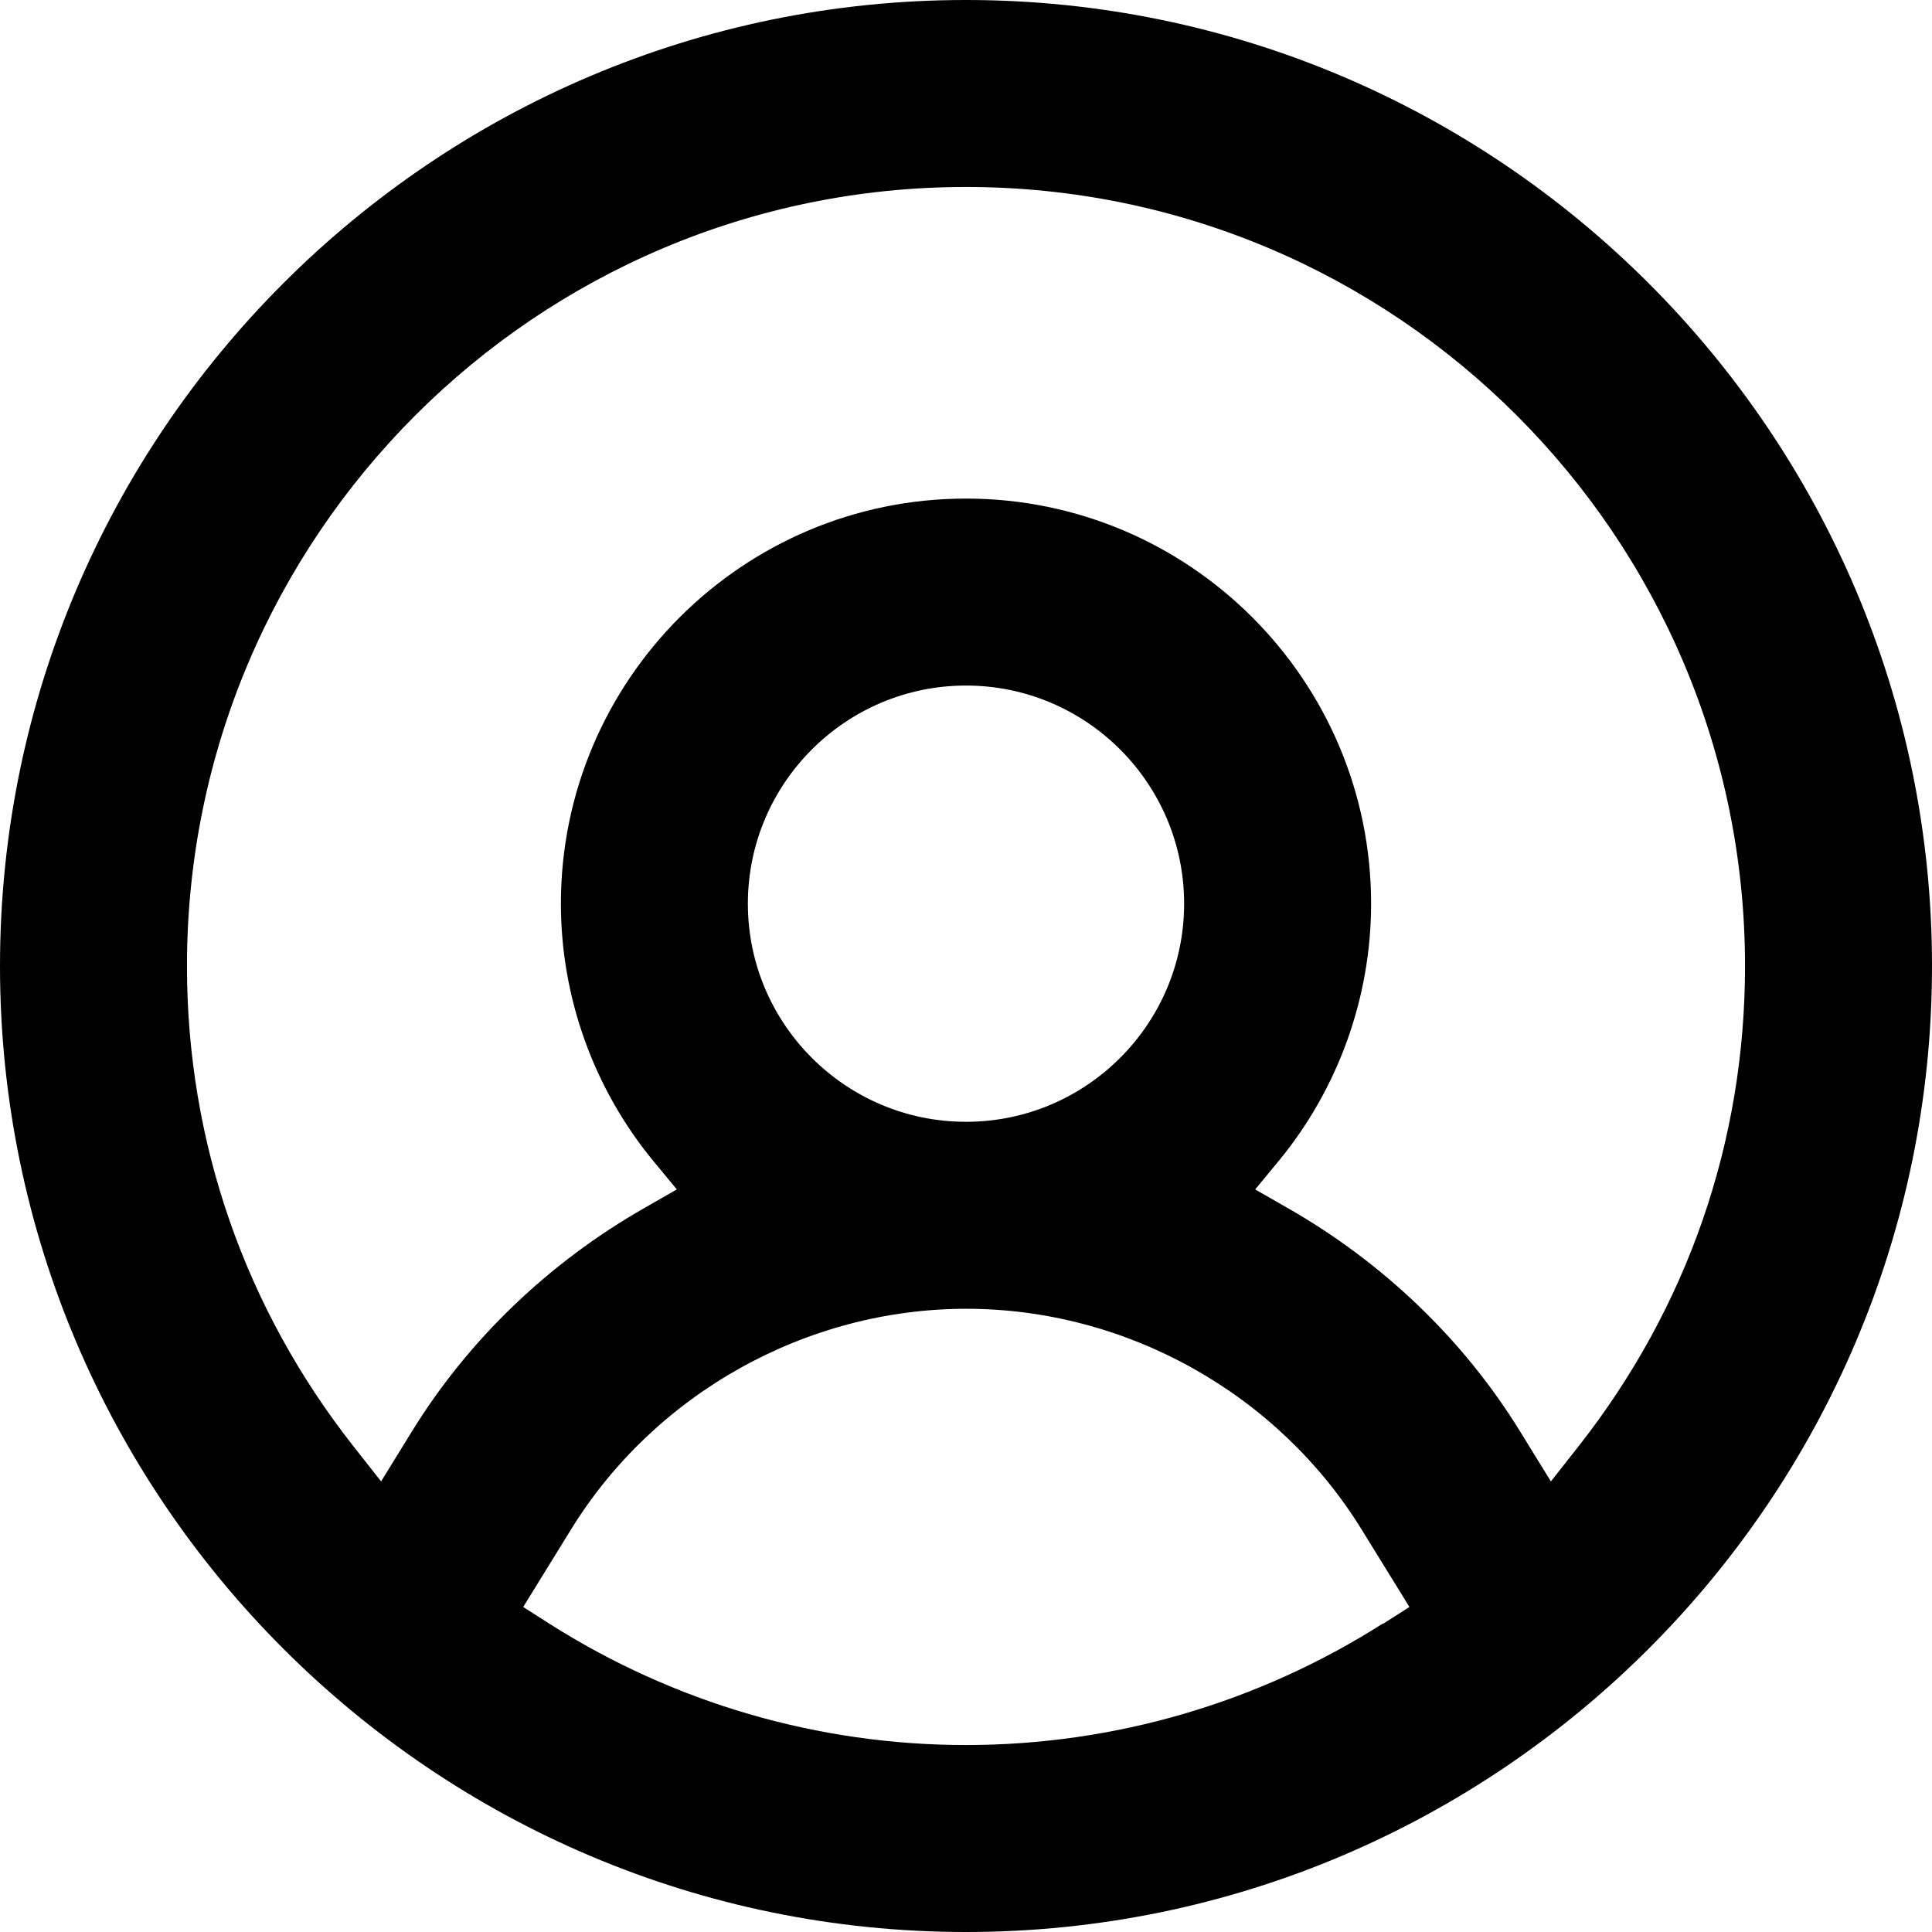 <svg width="62" height="62" viewBox="0 0 62 62" fill="none" xmlns="http://www.w3.org/2000/svg">
<path d="M31 0C13.91 0 0 13.91 0 31C0 48.09 13.91 62 31 62C48.09 62 62 48.09 62 31C62 13.91 48.09 0 31 0ZM44.38 52.1C40.37 54.65 35.74 56 31 56C26.26 56 21.63 54.65 17.62 52.1L16.79 51.57L18.32 49.09C21.01 44.72 25.87 42 31.01 42C36.15 42 41.01 44.72 43.7 49.09L45.23 51.57L44.4 52.1H44.38ZM24 29C24 25.14 27.14 22 31 22C34.86 22 38 25.14 38 29C38 32.86 34.86 36 31 36C27.14 36 24 32.86 24 29ZM50.66 46.41L49.77 47.54L48.79 45.95C46.97 42.99 44.38 40.51 41.31 38.76L40.28 38.17L41.04 37.25C42.95 34.93 44 32 44 29C44 21.83 38.17 16 31 16C23.83 16 18 21.83 18 29C18 32 19.05 34.93 20.96 37.25L21.72 38.17L20.69 38.76C17.62 40.51 15.03 42.99 13.21 45.95L12.23 47.54L11.34 46.41C7.85 41.97 6 36.64 6 31C6 17.21 17.21 6 31 6C44.79 6 56 17.21 56 31C56 36.64 54.15 41.97 50.66 46.41Z" fill="black"/>
</svg>
